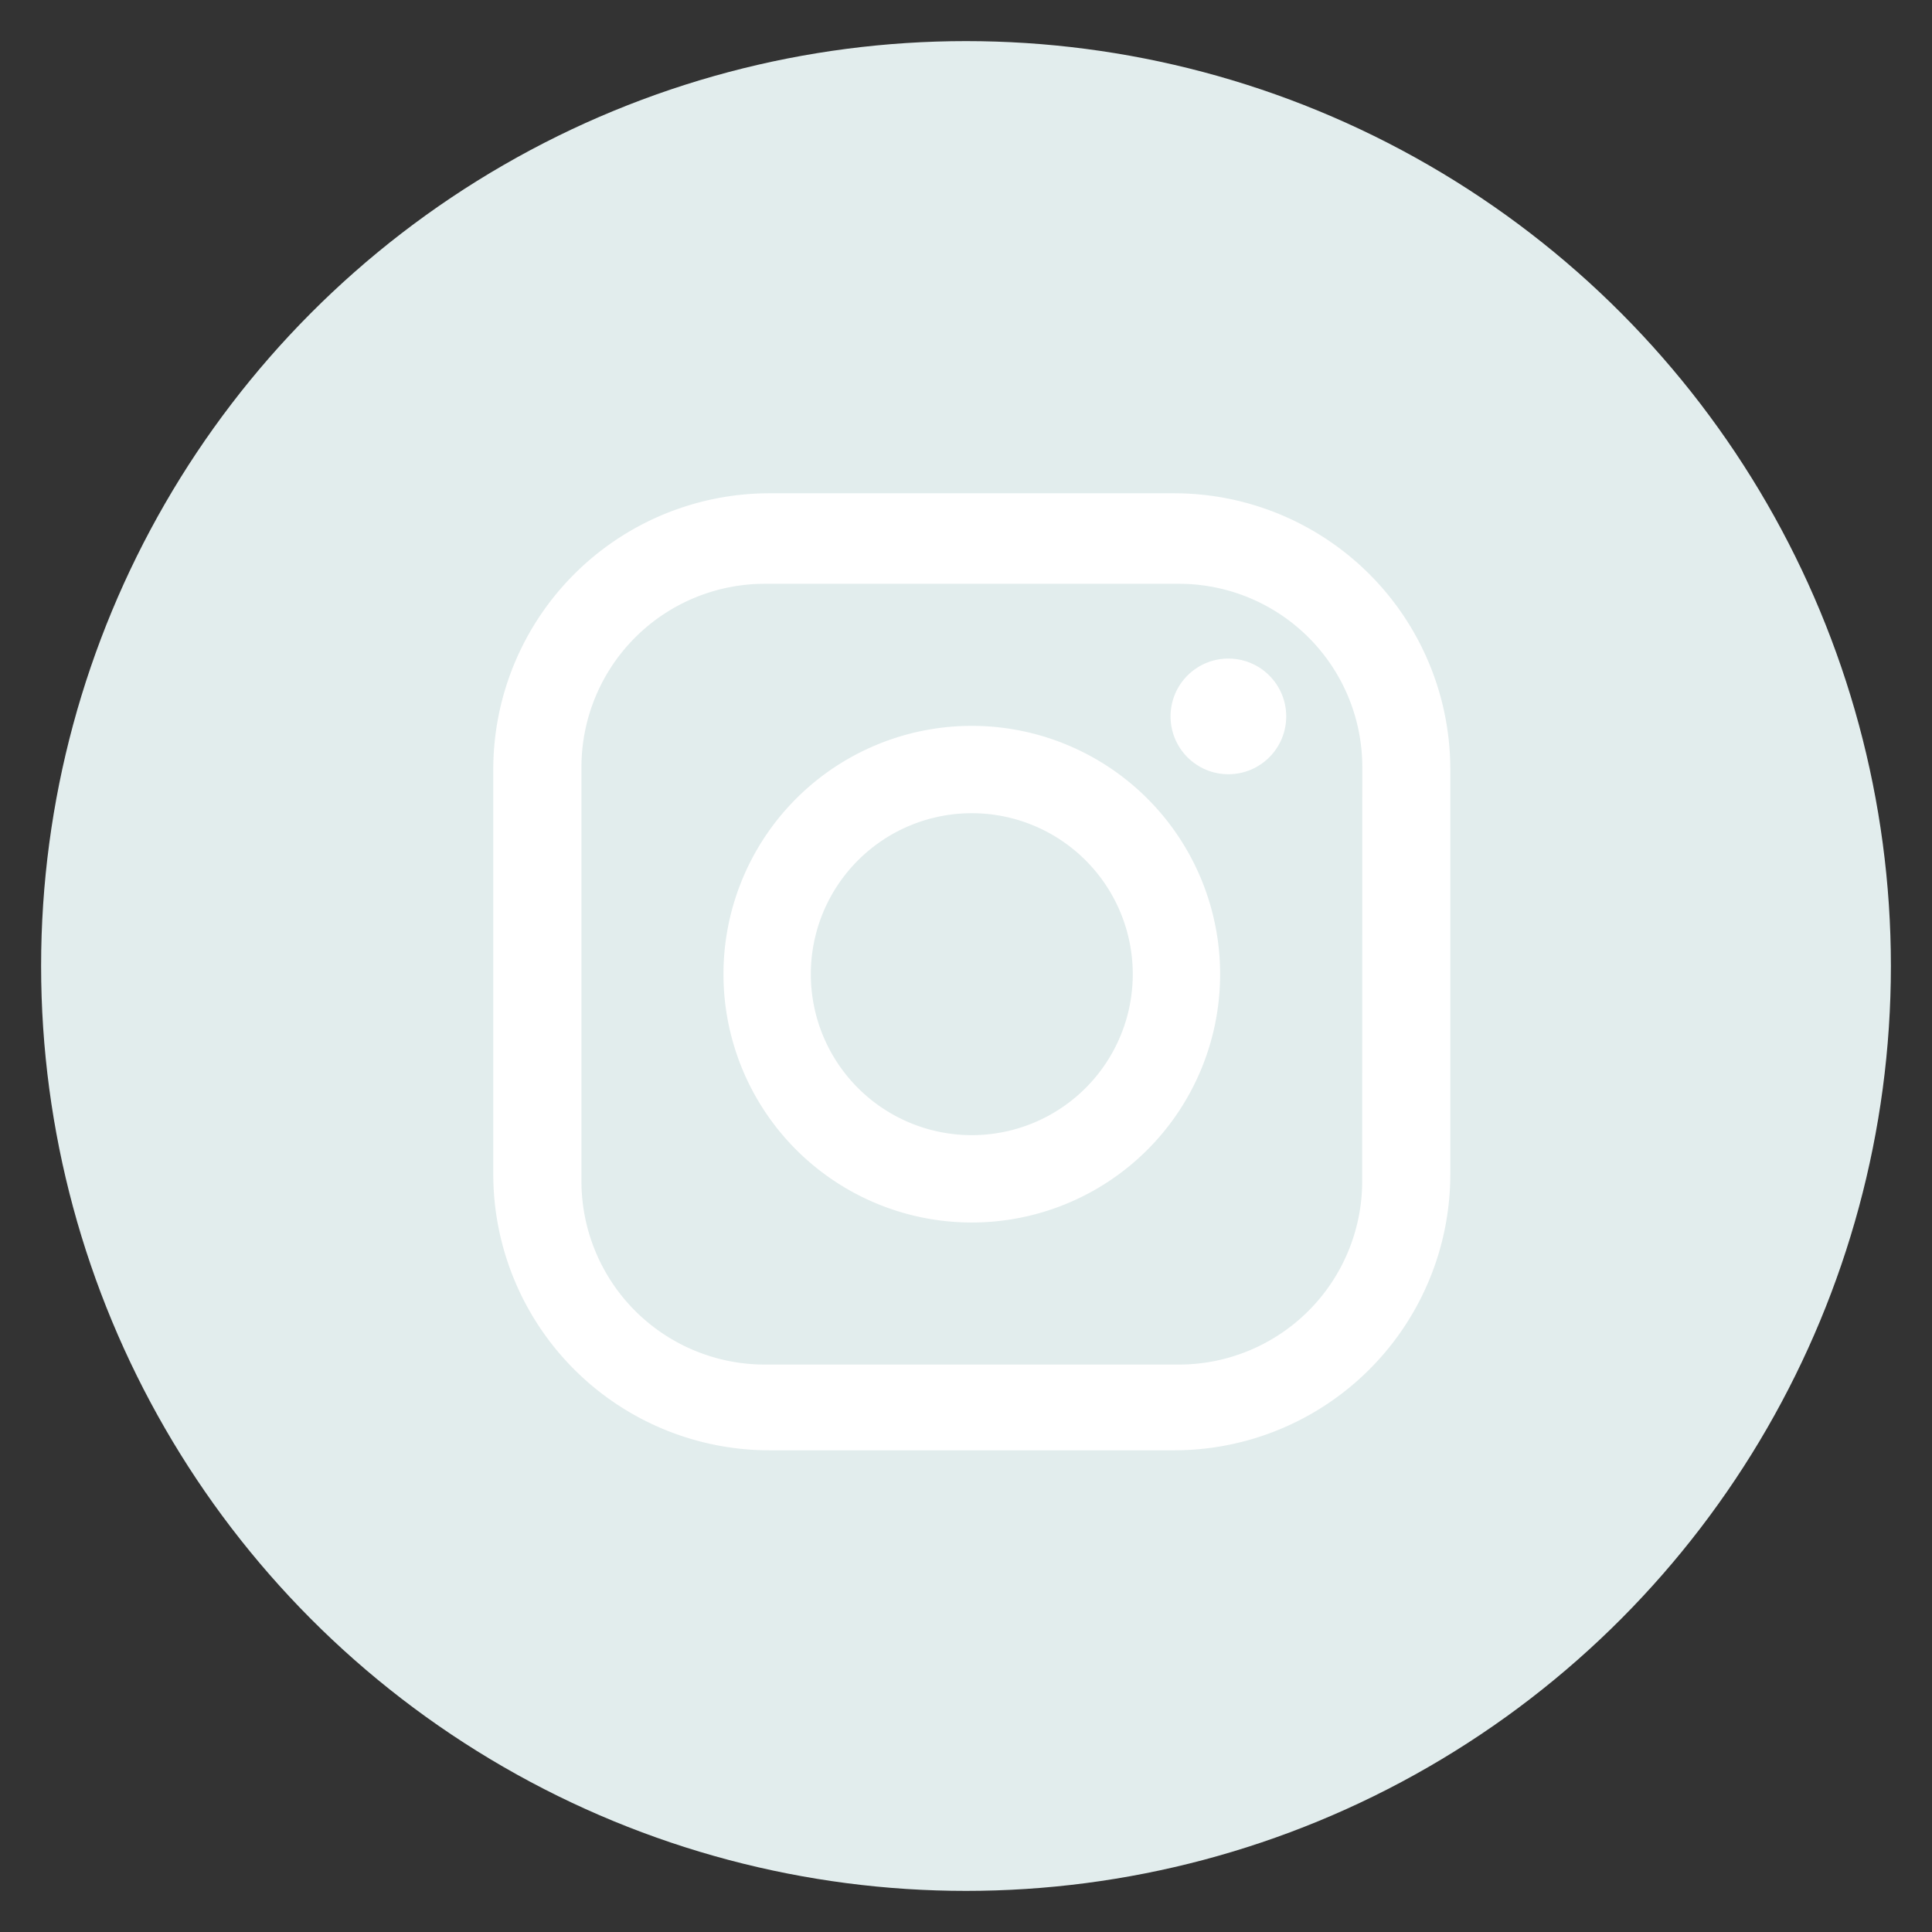 <svg xmlns="http://www.w3.org/2000/svg" width="47" height="47" viewBox="0 0 47 47">
  <rect x="0" y="0" width="47" height="47" fill="#333333" stroke="none"/>
  <g id="icon_02_off" transform="translate(-1445 -6007)">
    <rect id="사각형_45" data-name="사각형 45" width="47" height="47" transform="translate(1445 6007)" fill="none"/>
    <g id="icon_02" transform="translate(-8 5205)">
      <circle id="타원_34" data-name="타원 34" cx="22.5" cy="22.5" r="22.5" transform="translate(1454 803)" fill="#e2eded"/>
      <g id="그룹_107" data-name="그룹 107" transform="translate(-5580.32 -2642.29)">
        <g id="그룹_106" data-name="그룹 106" transform="translate(7045.32 3456.29)">
          <path id="패스_250" data-name="패스 250" d="M7061.882,3456.29h-9.842a6.72,6.72,0,0,0-6.72,6.72v9.842a6.72,6.72,0,0,0,6.72,6.72h9.842a6.72,6.72,0,0,0,6.72-6.72v-9.842A6.72,6.72,0,0,0,7061.882,3456.29Zm4.576,16.735a4.461,4.461,0,0,1-4.461,4.461h-10.072a4.461,4.461,0,0,1-4.46-4.461v-10.072a4.461,4.461,0,0,1,4.46-4.461H7062a4.461,4.461,0,0,1,4.461,4.461Z" transform="translate(-7045.32 -3456.29)" fill="#fff"/>
          <path id="패스_251" data-name="패스 251" d="M7108.614,3514.135a6.041,6.041,0,1,0,6.041,6.041A6.041,6.041,0,0,0,7108.614,3514.135Zm0,9.957a3.916,3.916,0,1,1,3.916-3.916A3.916,3.916,0,0,1,7108.614,3524.092Z" transform="translate(-7096.973 -3508.477)" fill="#fff"/>
          <circle id="타원_37" data-name="타원 37" cx="1.407" cy="1.407" r="1.407" transform="translate(16.476 4.021)" fill="#fff"/>
        </g>
      </g>
    </g>
  </g>
</svg>
